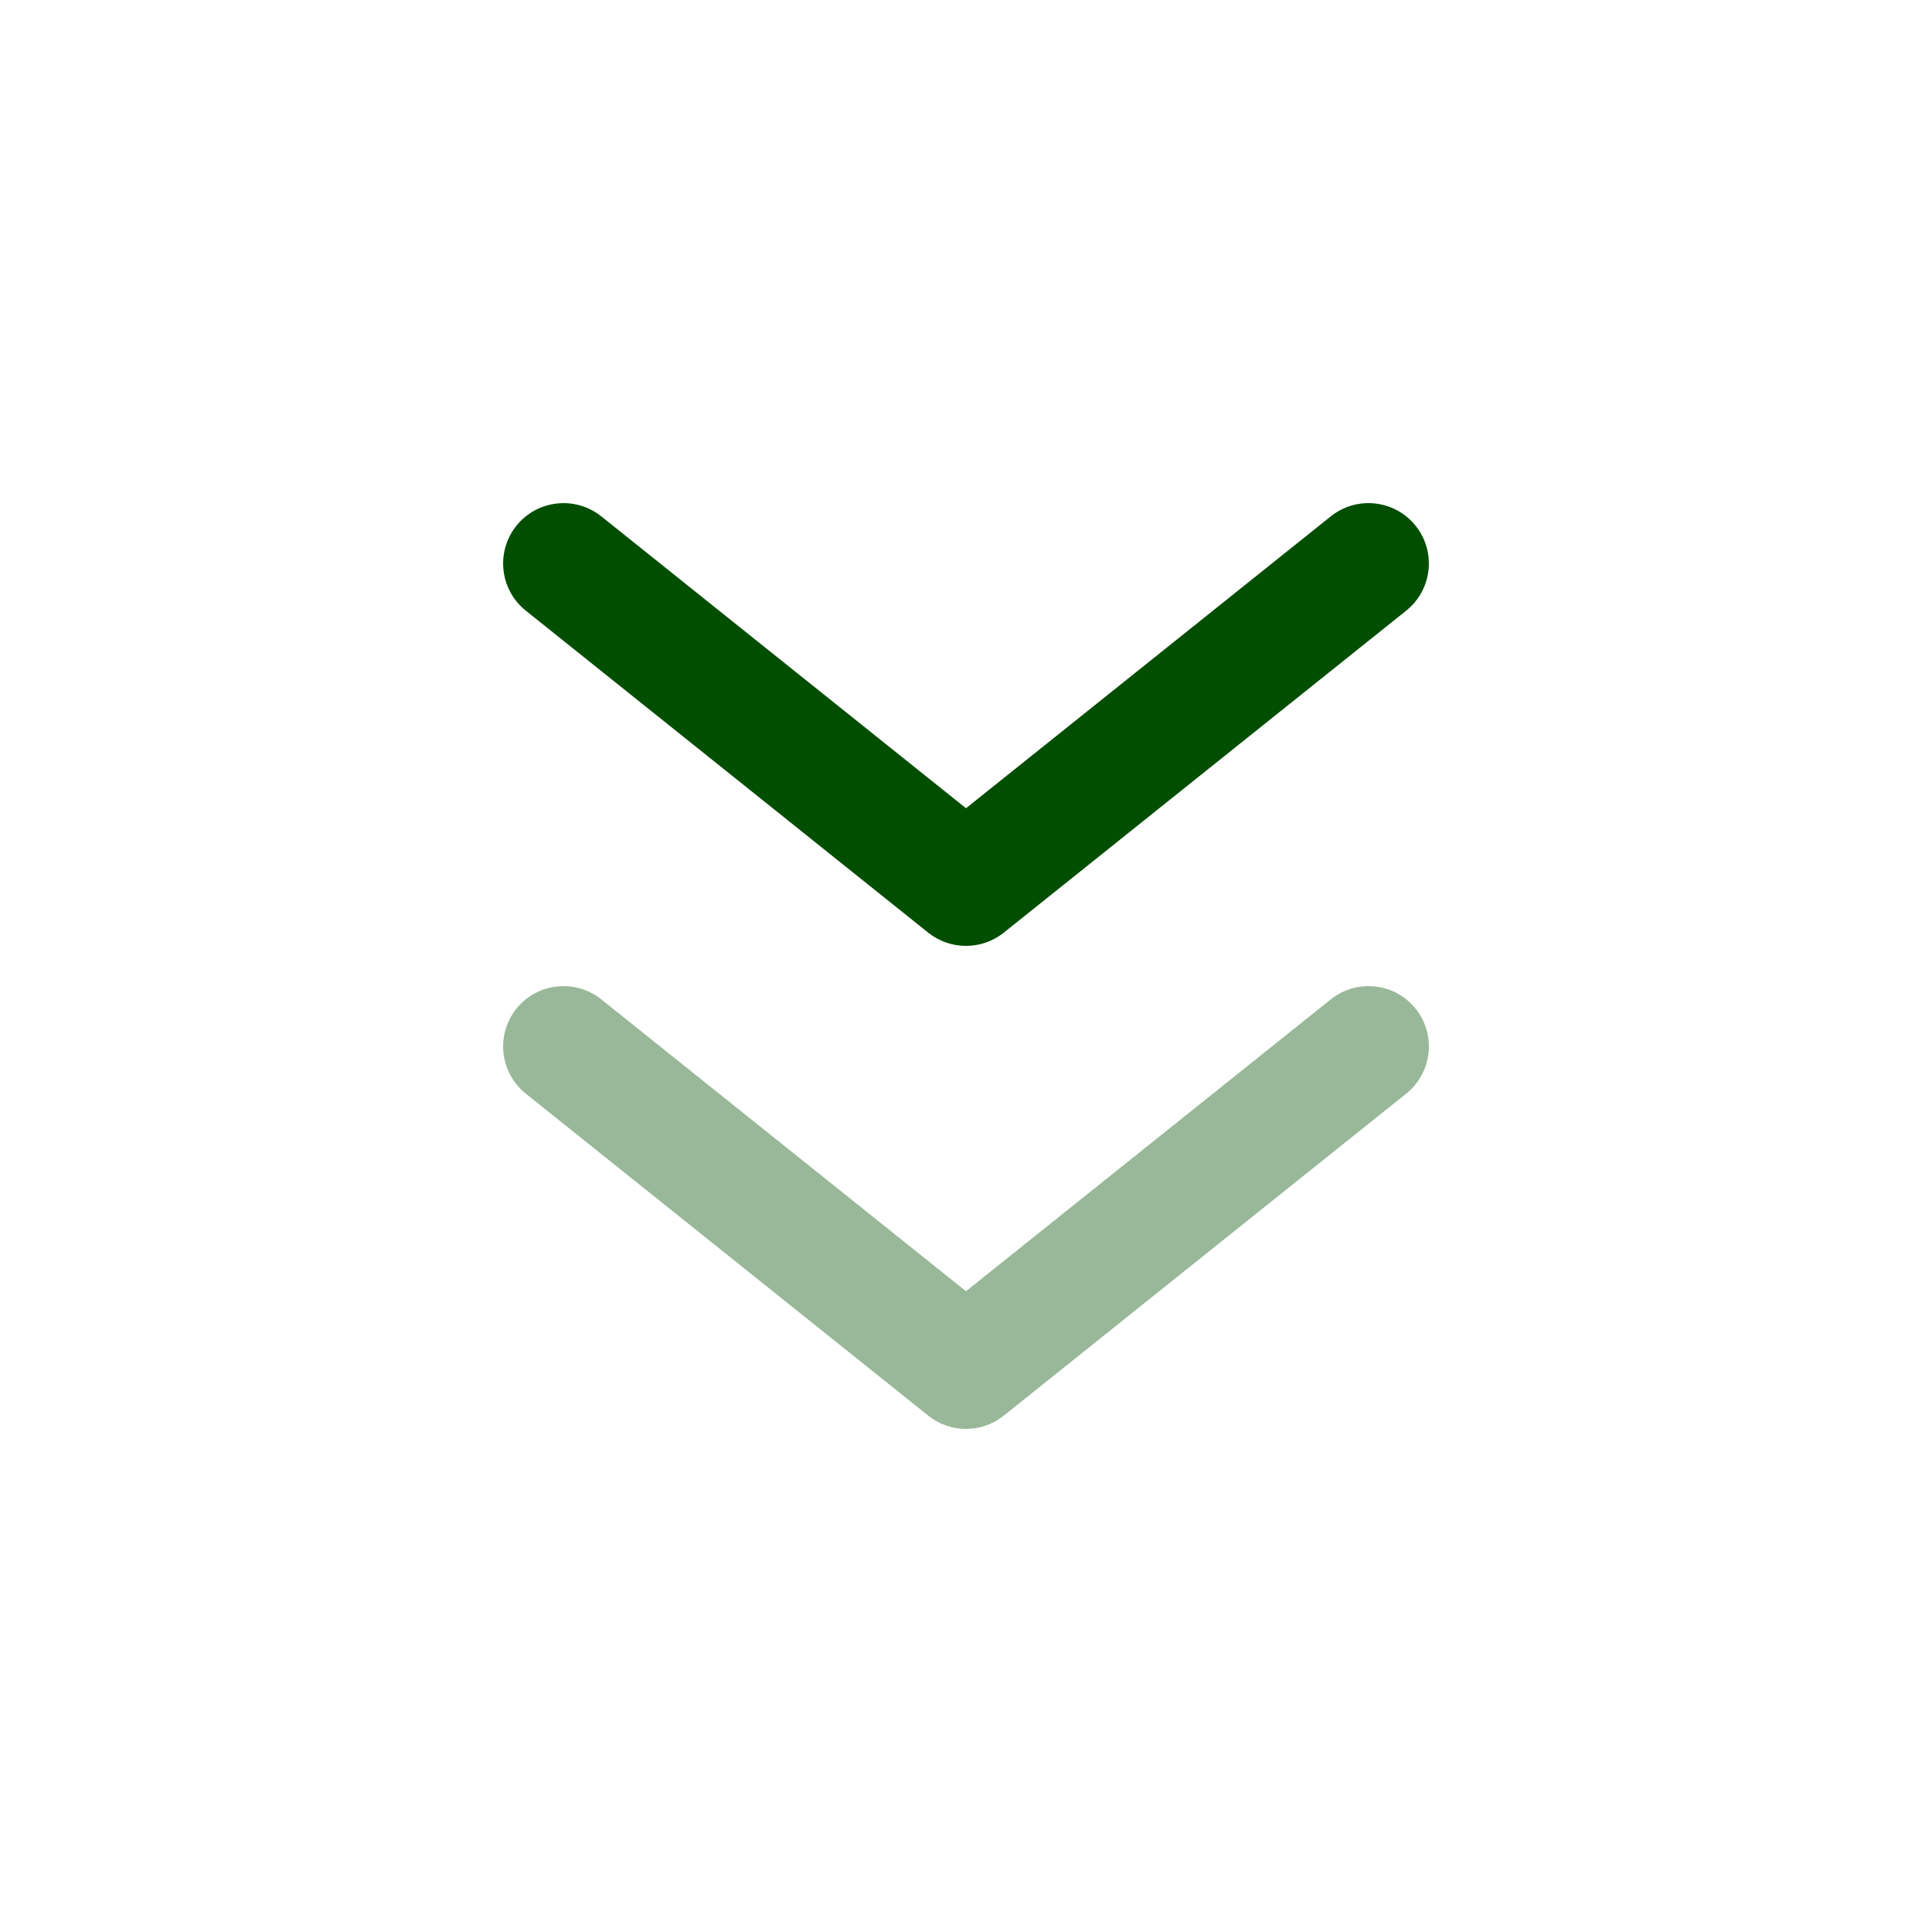 <svg width="24" height="24" viewBox="0 0 24 24" fill="none" xmlns="http://www.w3.org/2000/svg">
    <path fillRule="evenodd" clipRule="evenodd" d="M6.414 6.532C6.673 6.208 7.145 6.156 7.469 6.414L12 10.04L16.532 6.414C16.855 6.156 17.327 6.208 17.586 6.532C17.844 6.855 17.792 7.327 17.468 7.586L12.469 11.586C12.195 11.805 11.805 11.805 11.531 11.586L6.532 7.586C6.208 7.327 6.156 6.855 6.414 6.532Z" fill="#014E00" />
    <path opacity="0.4" fillRule="evenodd" clipRule="evenodd" d="M6.414 12.531C6.673 12.208 7.145 12.156 7.469 12.414L12 16.04L16.532 12.414C16.855 12.156 17.327 12.208 17.586 12.531C17.844 12.855 17.792 13.327 17.468 13.586L12.469 17.586C12.195 17.805 11.805 17.805 11.531 17.586L6.532 13.586C6.208 13.327 6.156 12.855 6.414 12.531Z" fill="#014E00" />
</svg>